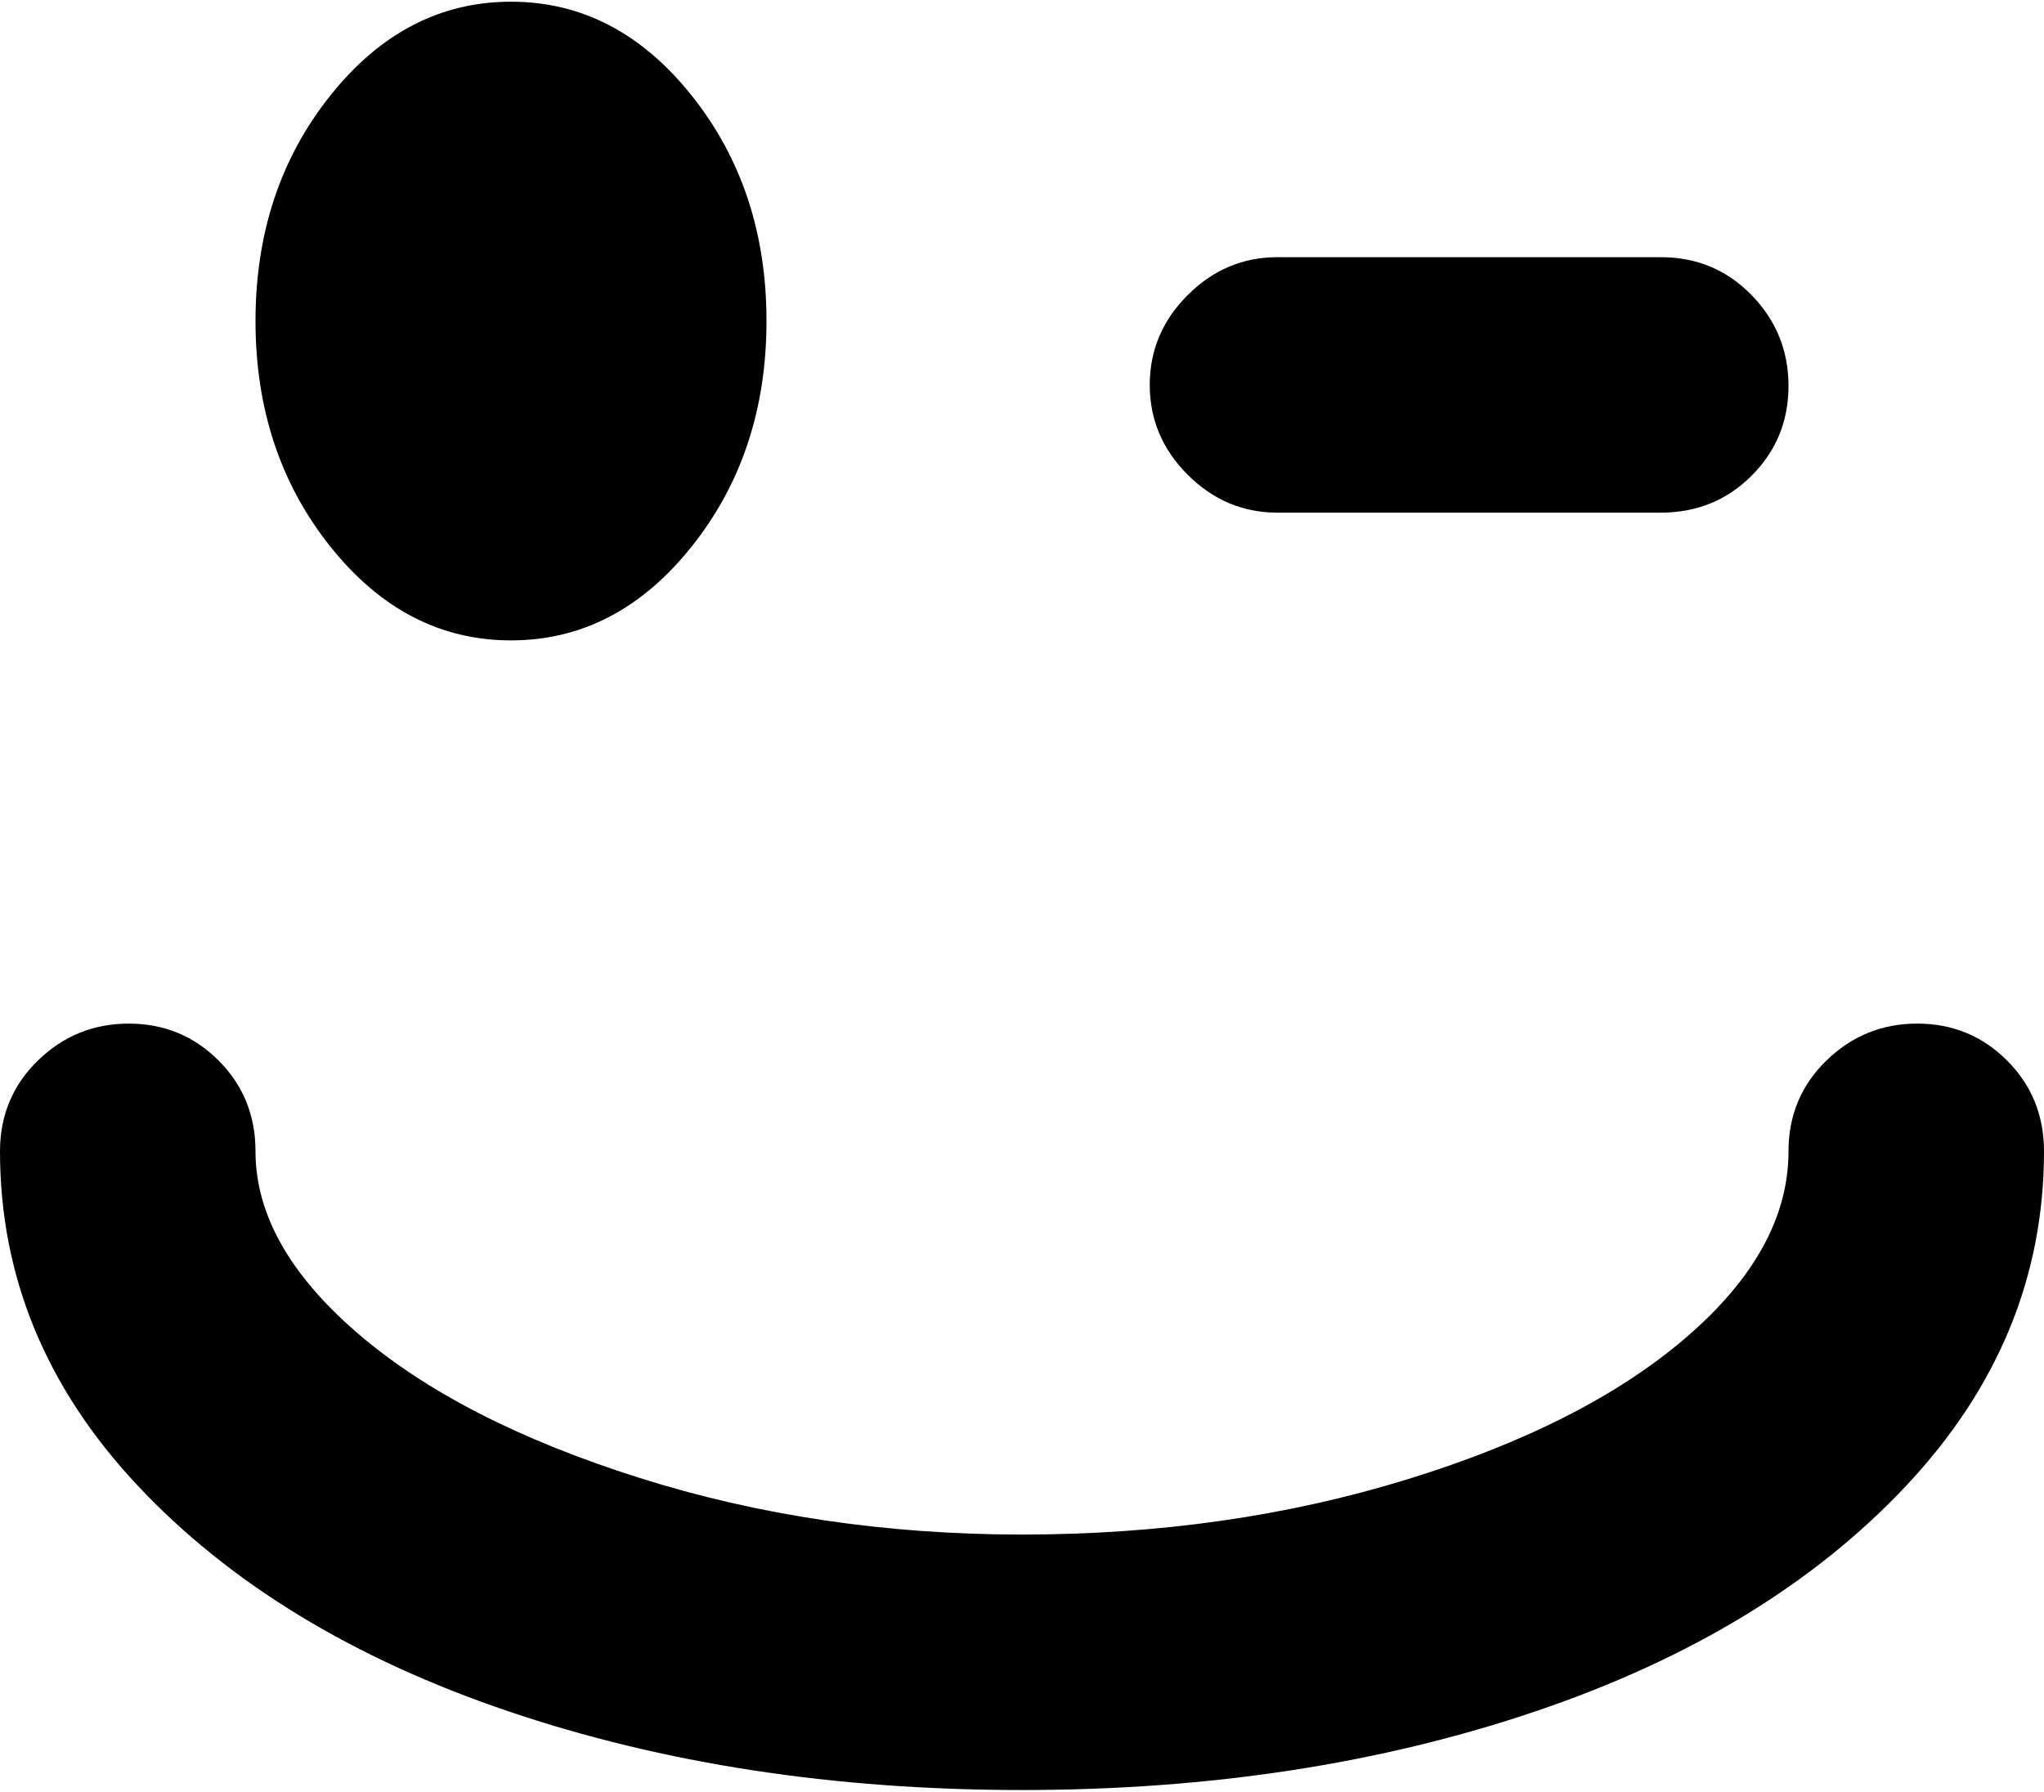 <svg xmlns="http://www.w3.org/2000/svg" width="3em" height="2.63em" viewBox="0 0 1024 896"><path fill="currentColor" d="M1024 576q0 94-69 167.5t-185.5 113T512 896t-257.5-39.5T69 743.5T0 576q0-27 19-45.5T64.5 512t45 18.5T128 576q0 47 51 91t141 72.5T512 768q103 0 192.5-27.5T845 669t51-93q0-27 19-45.5t45.5-18.5t45 18.5T1024 576M832 256H640q-26 0-45-19t-19-45t19-45t45-19h192q27 0 45.5 19t18.5 45.5t-18.5 45T832 256m-576 64q-53 0-90.5-47T128 160t37.5-113T256 0t90.5 47T384 160t-37.5 113t-90.5 47"/></svg>